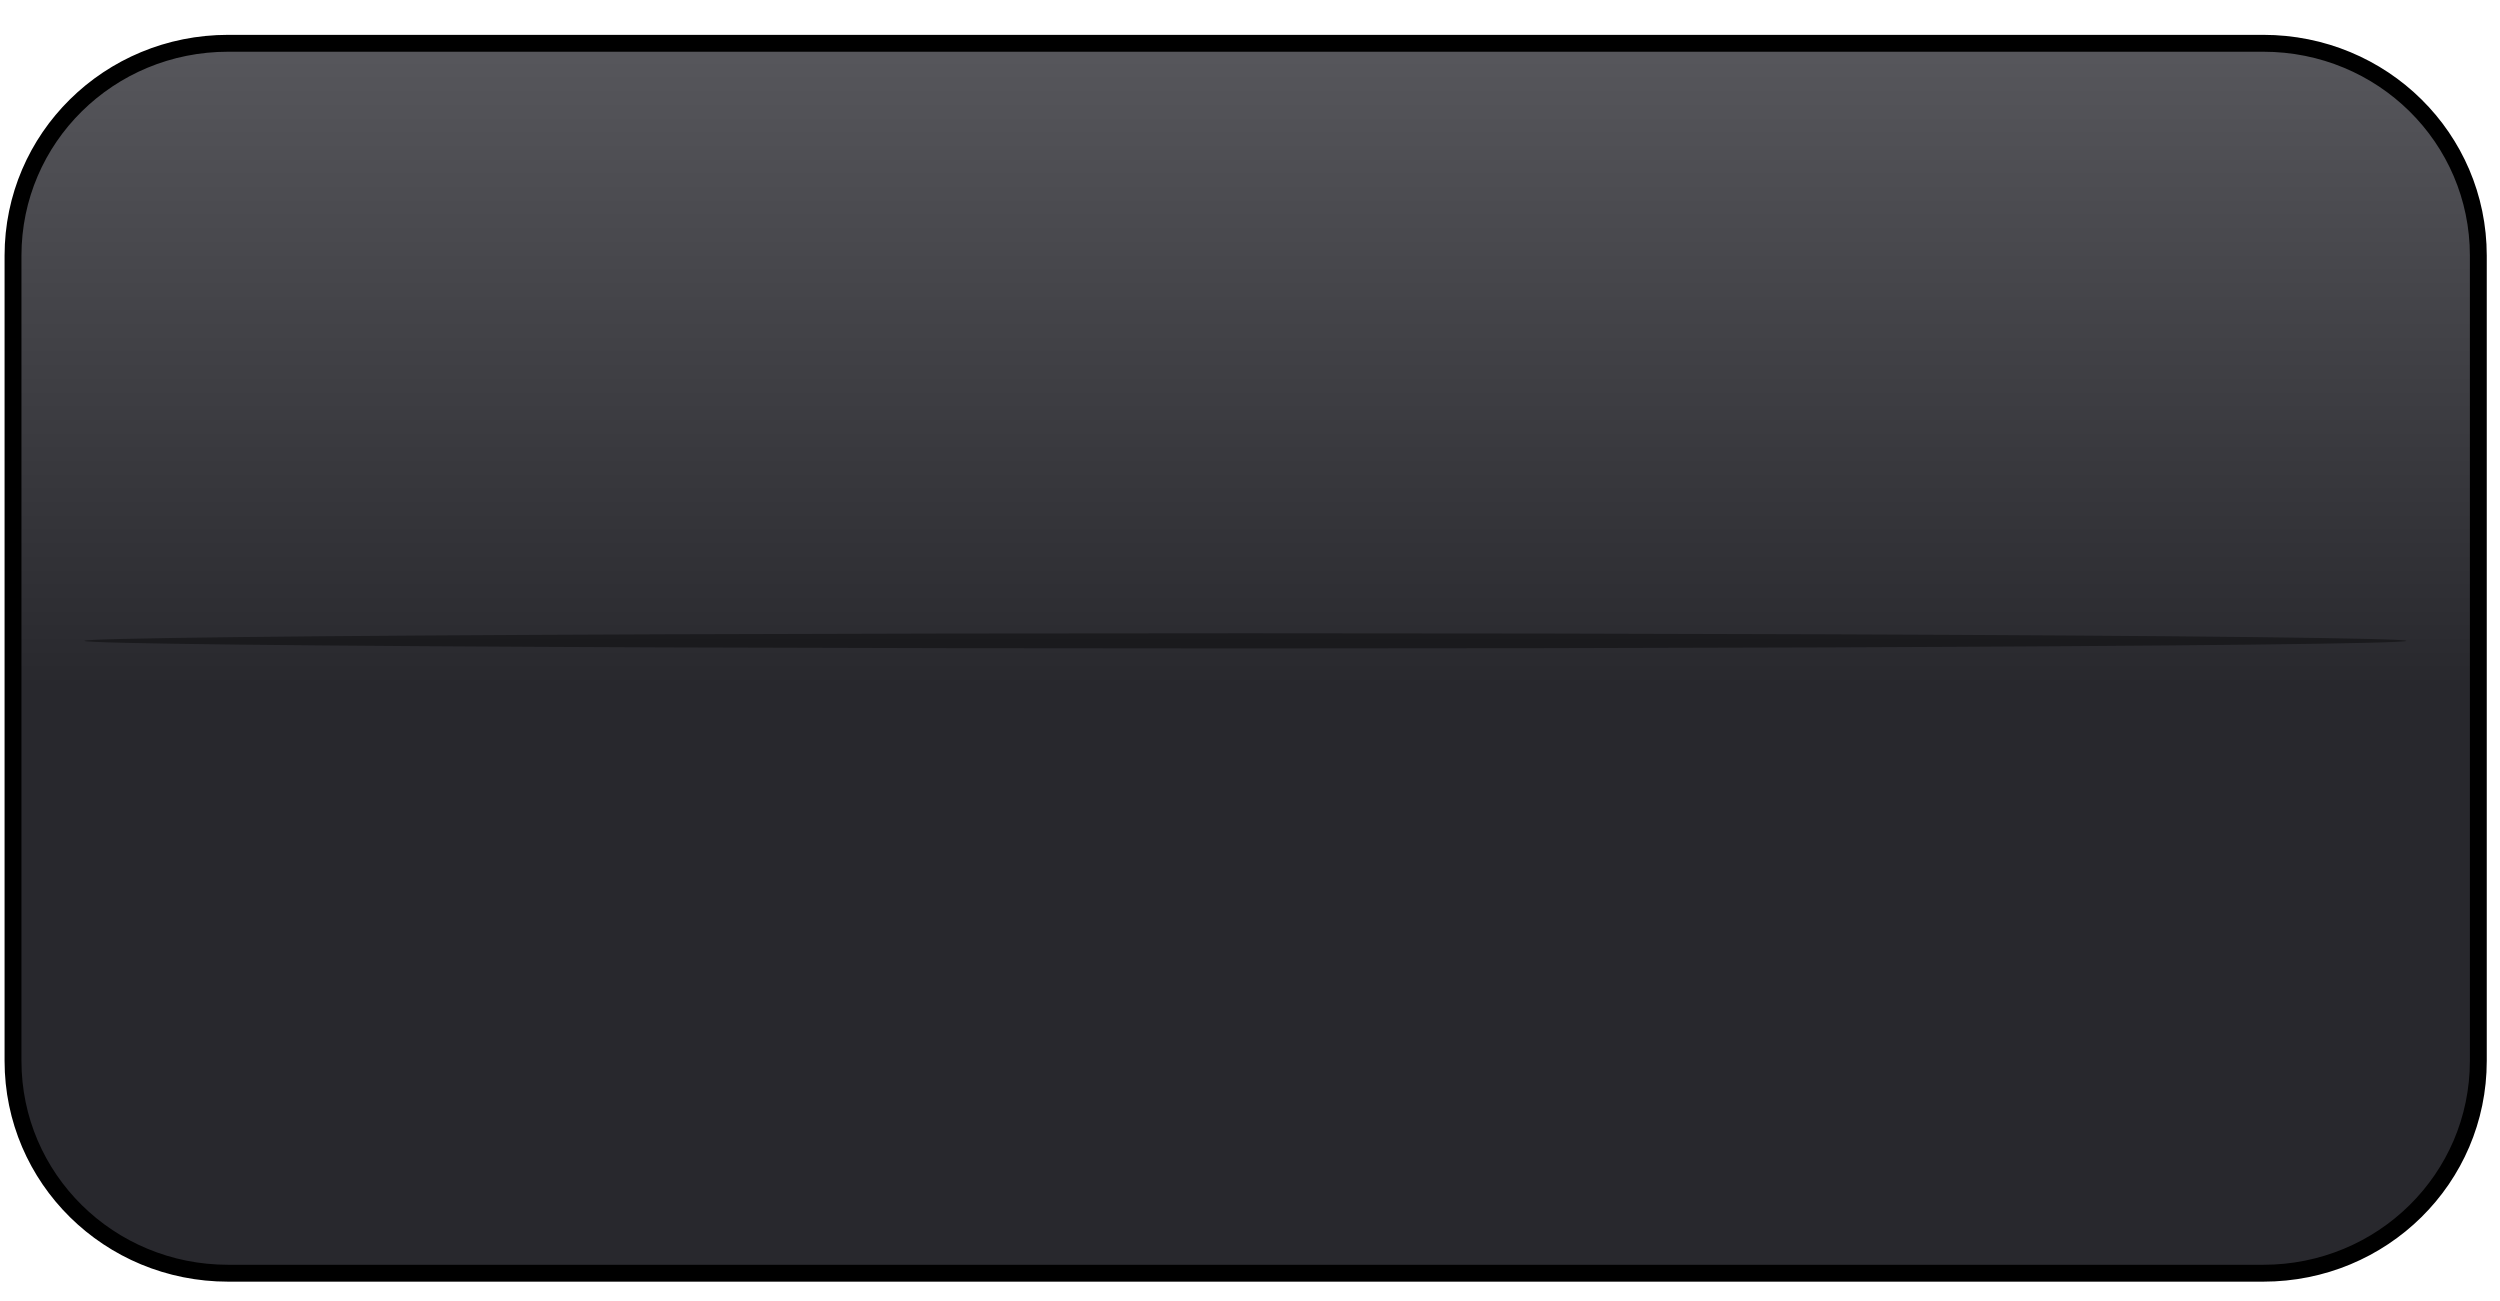 <?xml version="1.0" encoding="UTF-8" standalone="no"?>
<!-- Created with Inkscape (http://www.inkscape.org/) -->

<svg
   xmlns:dc="http://purl.org/dc/elements/1.1/"
   xmlns:cc="http://creativecommons.org/ns#"
   xmlns:rdf="http://www.w3.org/1999/02/22-rdf-syntax-ns#"
   xmlns:svg="http://www.w3.org/2000/svg"
   xmlns="http://www.w3.org/2000/svg"
   xmlns:xlink="http://www.w3.org/1999/xlink"
   xmlns:sodipodi="http://sodipodi.sourceforge.net/DTD/sodipodi-0.dtd"
   xmlns:inkscape="http://www.inkscape.org/namespaces/inkscape"
   width="73"
   height="38"
   viewBox="0 0 73 38"
   id="svg2"
   version="1.1"
   inkscape:version="0.48.4 r9939"
   sodipodi:docname="player_b.svg">
  <defs
     id="defs4">
    <linearGradient
       inkscape:collect="always"
       xlink:href="#linearGradient4519"
       id="linearGradient4525-2-9-3"
       x1="107.581"
       y1="837.705"
       x2="107.581"
       y2="818.007"
       gradientUnits="userSpaceOnUse"
       gradientTransform="matrix(1.246,0,0,1.015,-97.625,184.147)" />
    <linearGradient
       inkscape:collect="always"
       id="linearGradient4519">
      <stop
         style="stop-color:#28282d;stop-opacity:1"
         offset="0"
         id="stop4521" />
      <stop
         style="stop-color:#5a5a5f;stop-opacity:1"
         offset="1"
         id="stop4523" />
    </linearGradient>
  </defs>
  <sodipodi:namedview
     id="base"
     pagecolor="#ffffff"
     bordercolor="#666666"
     borderopacity="1.0"
     inkscape:pageopacity="0.0"
     inkscape:pageshadow="2"
     inkscape:zoom="15.839192"
     inkscape:cx="39.089835"
     inkscape:cy="29.0921"
     inkscape:document-units="px"
     inkscape:current-layer="layer1"
     showgrid="false"
     units="px"
     inkscape:window-width="1855"
     inkscape:window-height="1056"
     inkscape:window-x="65"
     inkscape:window-y="24"
     inkscape:window-maximized="1" />
  <g
     inkscape:label="Layer 1"
     inkscape:groupmode="layer"
     id="layer1"
     transform="translate(0,-1014.362)">
    <path
       inkscape:connector-curvature="0"
       style="fill:url(#linearGradient4525-2-9-3);fill-opacity:1;stroke:#000000;stroke-width:0.493;stroke-miterlimit:4;stroke-opacity:1;stroke-dasharray:none"
       d="m 6.664,1015.626 c -3.48,0 -6.284,2.765 -6.284,6.201 l 0,23.512 c 0,3.436 2.803,6.201 6.284,6.201 l 59.422,0 c 3.48,0 6.281,-2.765 6.281,-6.201 l 0,-23.512 c 0,-3.436 -2.801,-6.201 -6.281,-6.201 l -59.422,0 z"
       id="rect5676-2-3-2-5" />
    <ellipse
       style="fill:#000000;fill-opacity:0.392;stroke:none;stroke-width:0.5;stroke-miterlimit:4;stroke-dasharray:none;stroke-opacity:0.98"
       id="path4139"
       cx="36.365"
       cy="1033.075"
       rx="33.903"
       ry="0.221"
       d="m 70.269,1033.075 c 0,0.122 -15.179,0.221 -33.903,0.221 -18.724,0 -33.903,-0.099 -33.903,-0.221 0,-0.122 15.179,-0.221 33.903,-0.221 18.724,0 33.903,0.099 33.903,0.221 z" />
  </g>
</svg>
